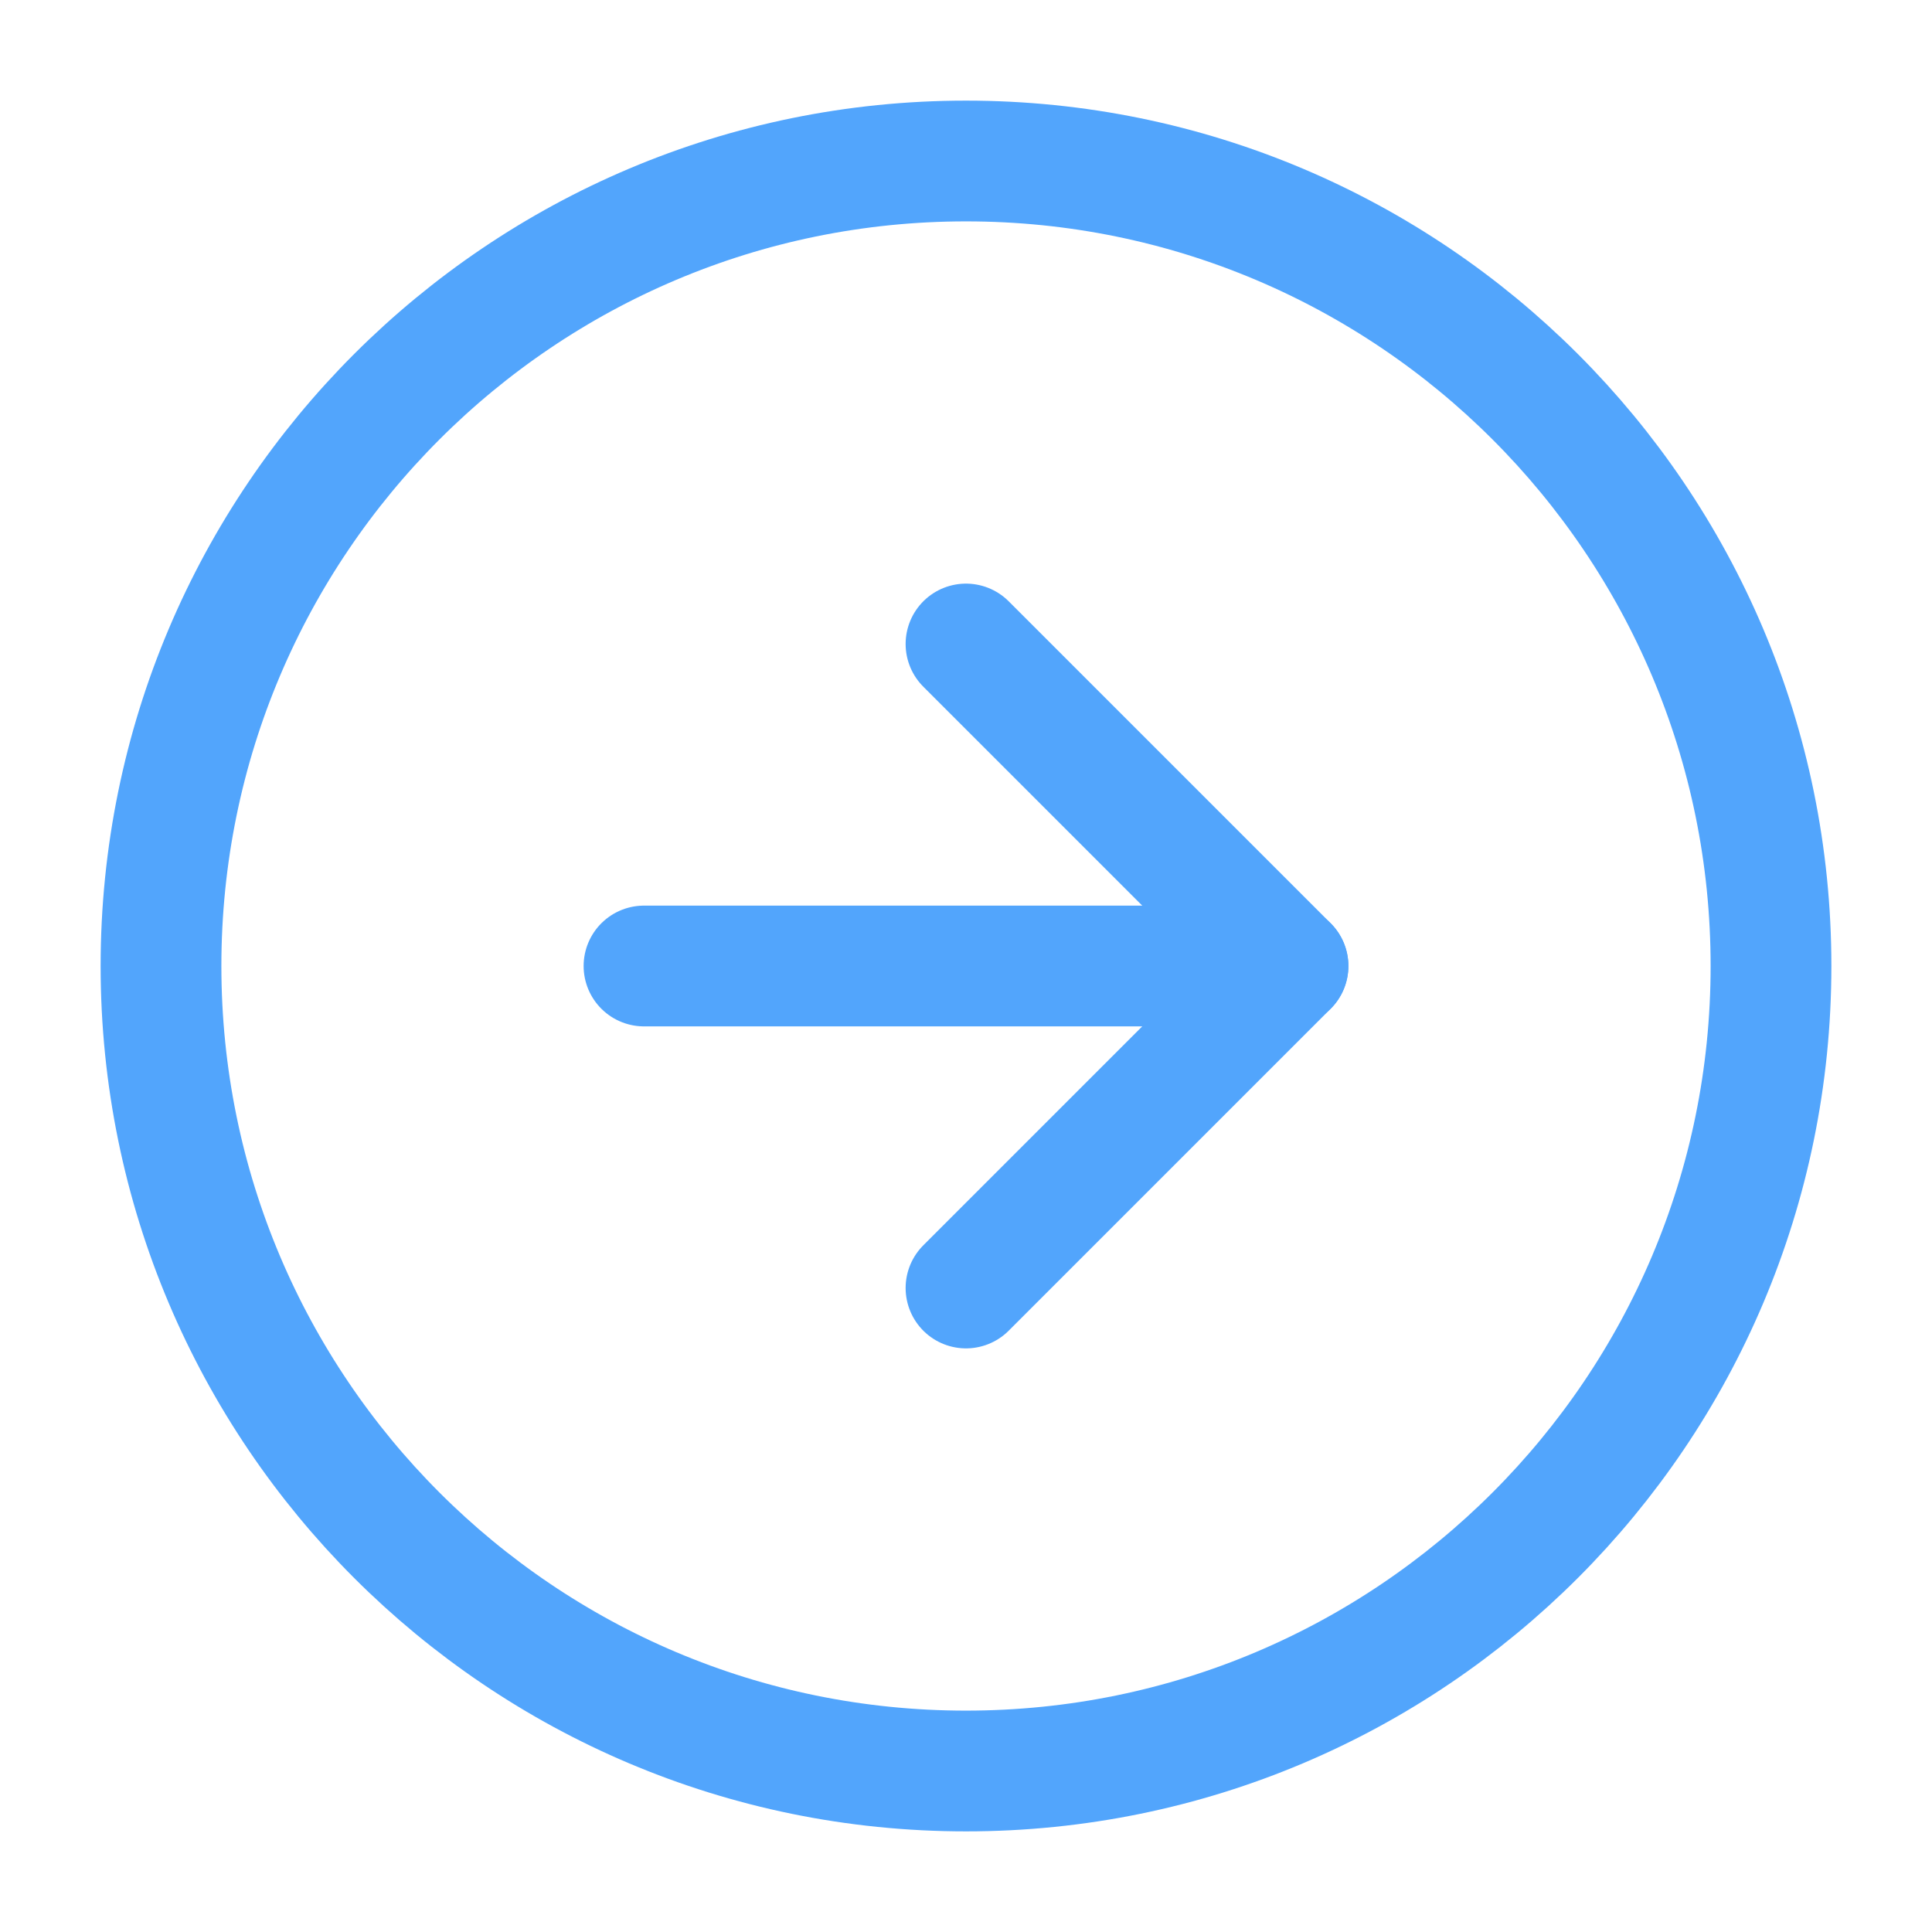 <svg width="24" height="24" viewBox="0 0 24 24" fill="none" xmlns="http://www.w3.org/2000/svg">
<path d="M12 22C17.523 22 22 17.523 22 12C22 6.477 17.523 2 12 2C6.477 2 2 6.477 2 12C2 17.523 6.477 22 12 22Z" stroke="#52A5FC" stroke-width="1.5" stroke-linecap="round" stroke-linejoin="round"/>
<path d="M12 16L16 12L12 8" stroke="#52A5FC" stroke-width="1.5" stroke-linecap="round" stroke-linejoin="round"/>
<path d="M8 12H16" stroke="#52A5FC" stroke-width="1.5" stroke-linecap="round" stroke-linejoin="round"/>
</svg>
